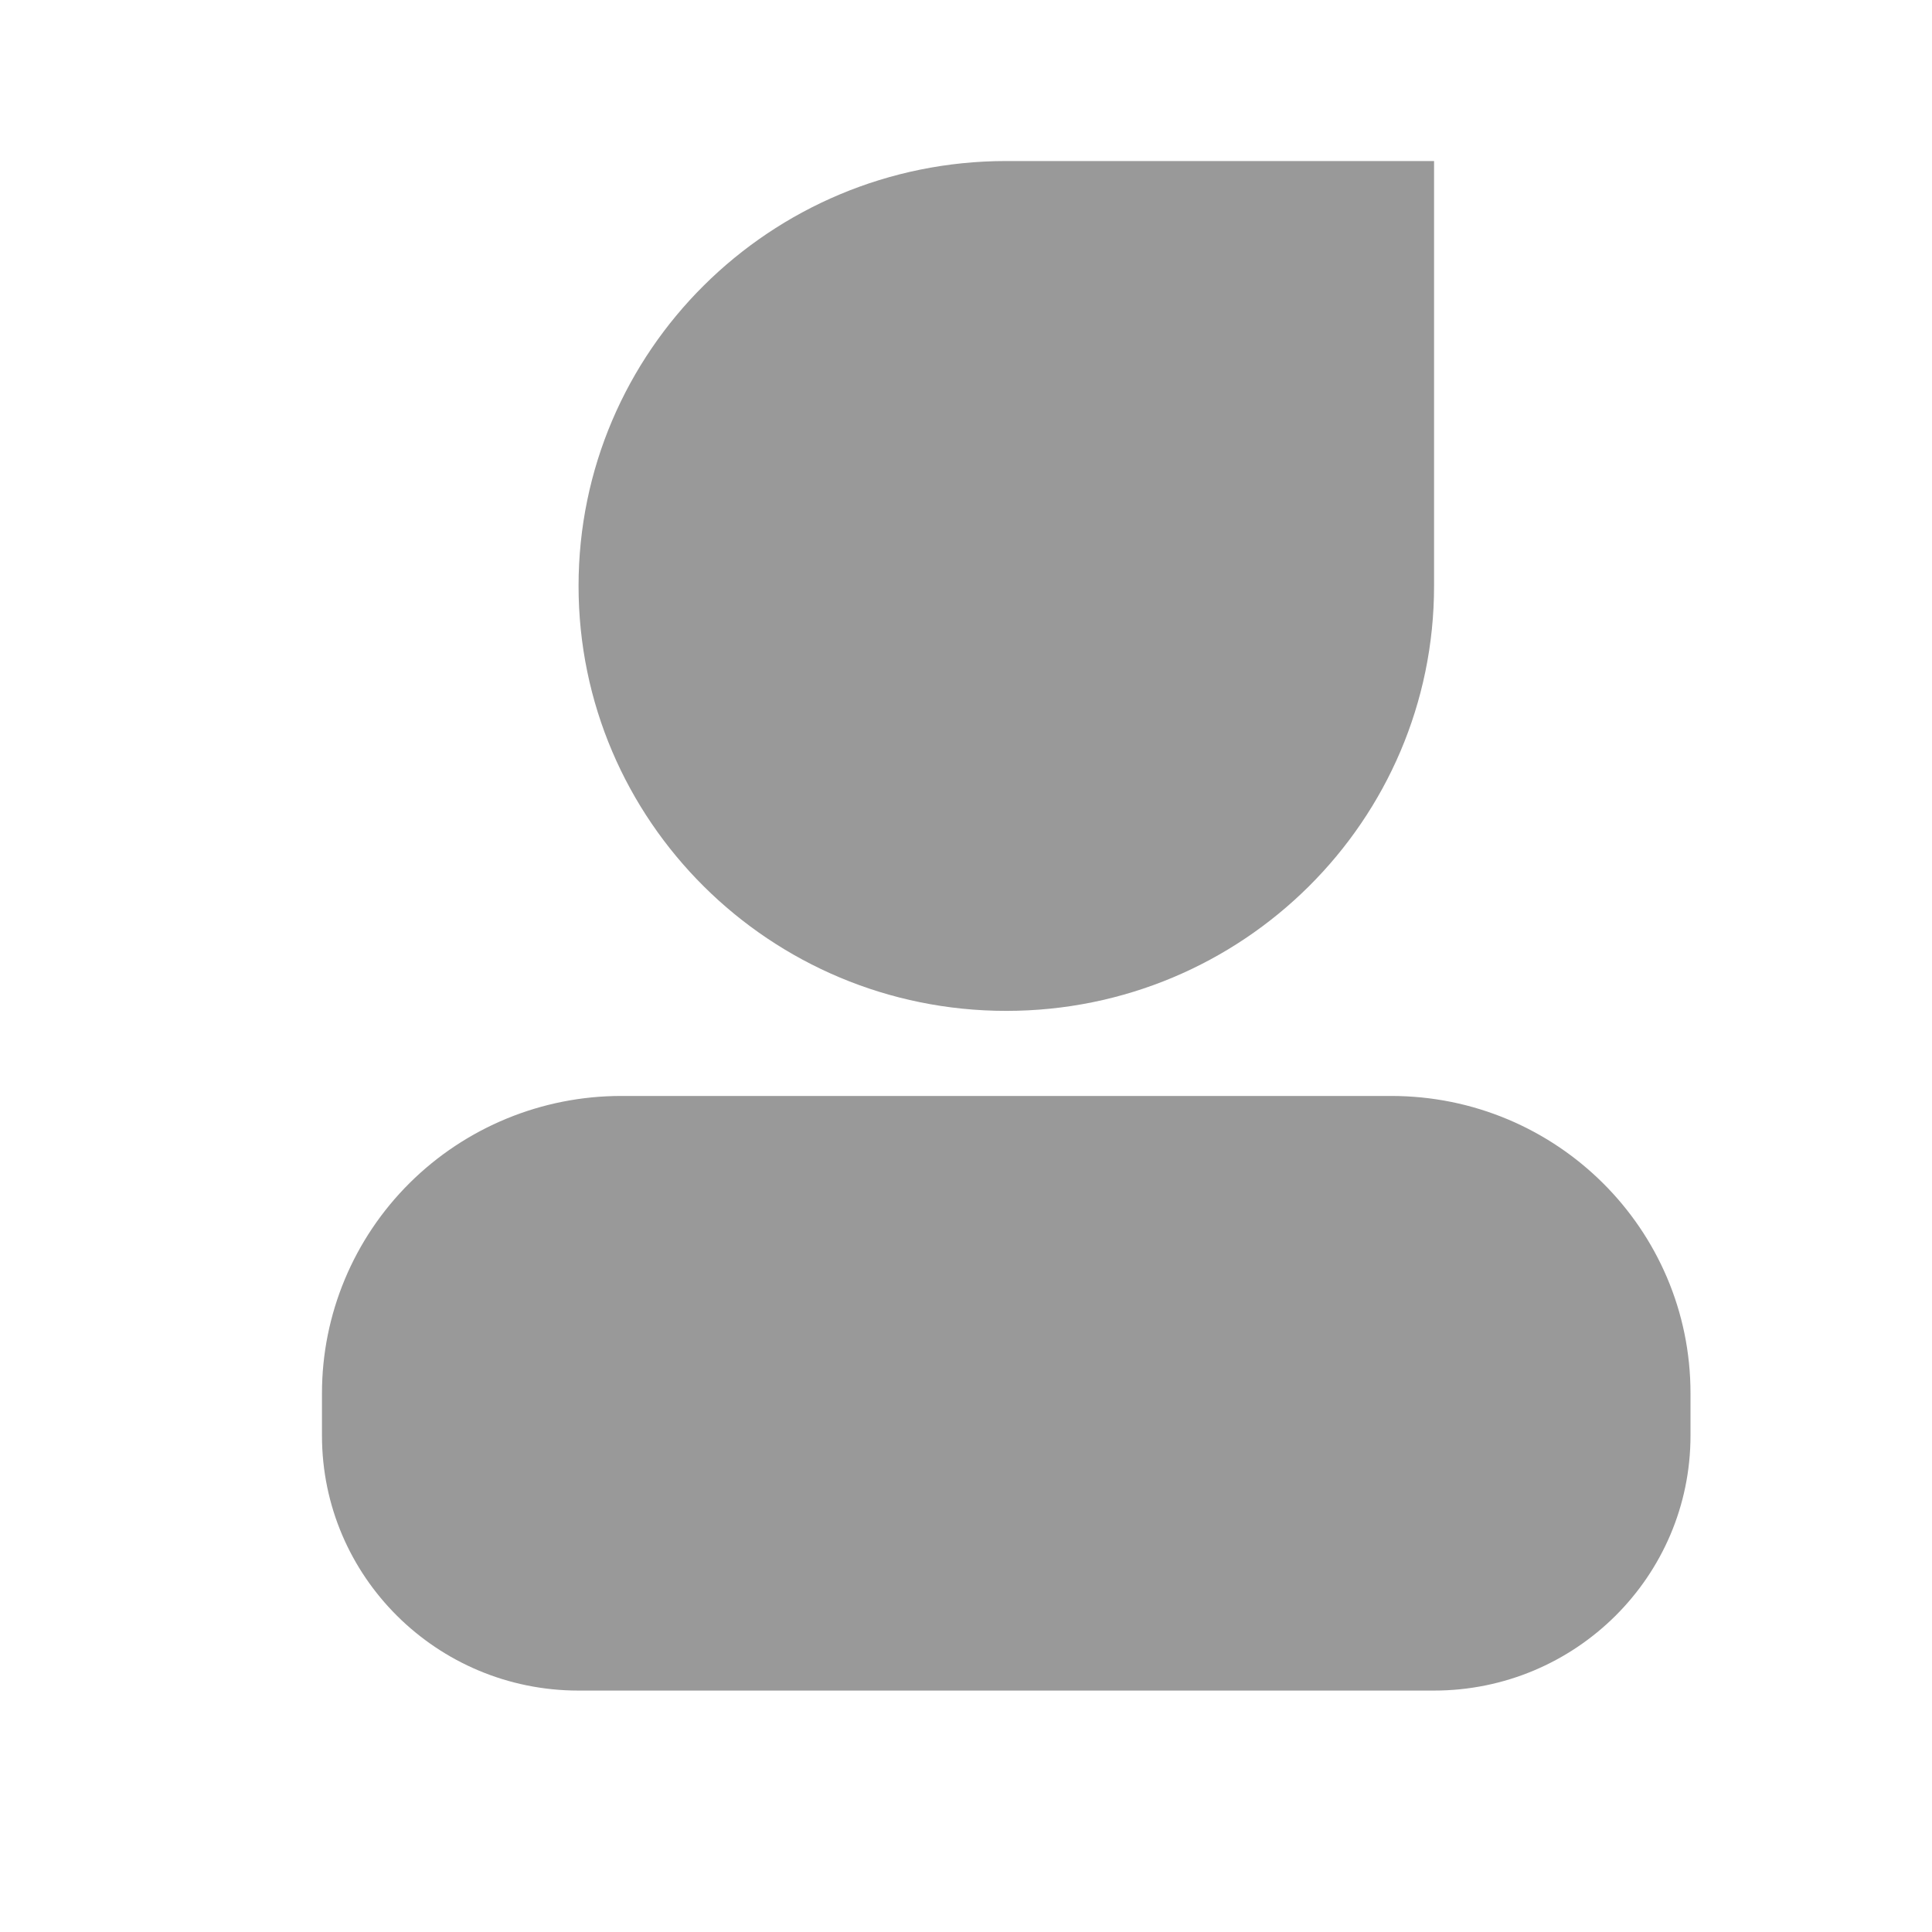 <?xml version="1.0" encoding="UTF-8"?><svg version="1.1" width="26px" height="26px" viewBox="0 0 26.0 26.0" xmlns="http://www.w3.org/2000/svg" xmlns:xlink="http://www.w3.org/1999/xlink"><defs><clipPath id="i0"><path d="M375,0 L375,812 L0,812 L0,0 L375,0 Z"></path></clipPath><clipPath id="i1"><path d="M11.513,0 L11.513,5.718 C11.513,8.877 8.936,11.437 5.756,11.437 C2.577,11.437 0,8.877 0,5.718 C0,2.56 2.577,0 5.756,0 L11.513,0 Z"></path></clipPath><clipPath id="i2"><path d="M14.39,0 C16.614,0 18.417,1.791 18.417,4 L18.417,4.571 C18.417,6.466 16.871,8.002 14.964,8.002 L3.453,8.002 C1.546,8.002 0,6.466 0,4.571 L0,4 C0,2.939 0.425,1.921 1.18,1.171 C1.936,0.421 2.96,-0.001 4.029,0 L14.39,0 Z"></path></clipPath></defs><g transform="translate(-299.0 -724.0)"><g clip-path="url(#i0)"><g transform="translate(2.0 714.0)"><g transform="translate(297.0 10.0)"><g transform="translate(4.333 2.167)"><g transform="translate(3.453 0.0)"><g clip-path="url(#i1)"><polygon points="0,0 11.513,0 11.513,11.437 0,11.437 0,0" stroke="none" fill="#999999"></polygon></g></g><g transform="translate(0.0 12.582)"><g clip-path="url(#i2)"><polygon points="0,-6.91459678e-07 18.417,-6.91459678e-07 18.417,8.002 0,8.002 0,-6.91459678e-07" stroke="none" fill="#999999"></polygon></g></g></g></g></g></g></g></svg>
